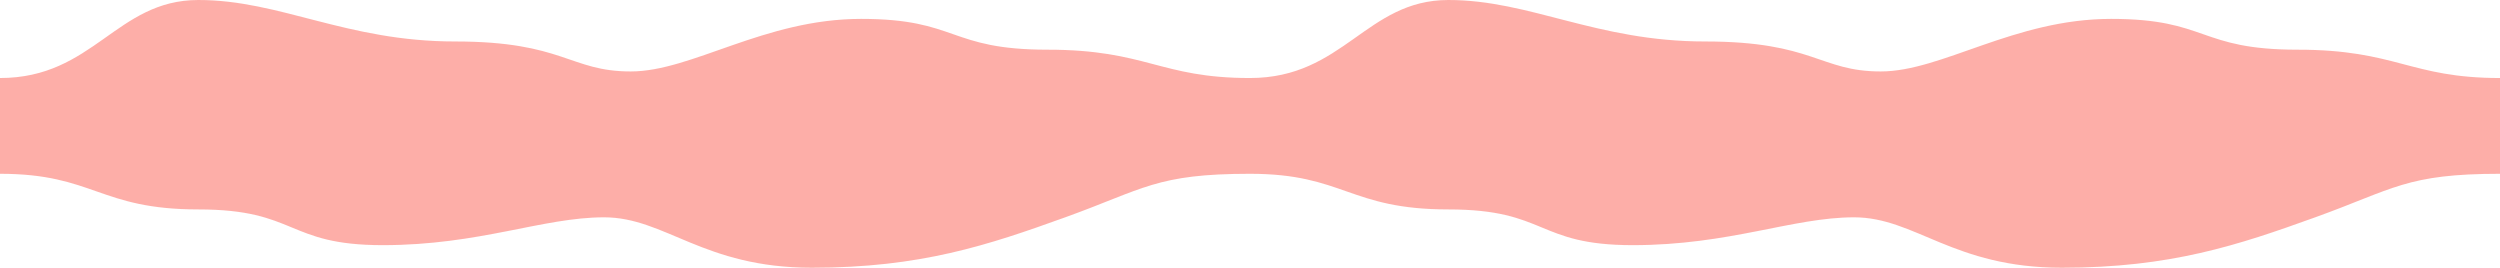 <svg width="3044" height="326" viewBox="0 0 3044 326" fill="none" xmlns="http://www.w3.org/2000/svg">
<path opacity="0.5" d="M1275.43 60.5C1396.23 60.5 1412.16 95 1522 95C1636 95 1663.5 0 1763.5 0C1863.5 0 1943.5 50.5 2076 50.5C2208.5 50.5 2215.5 87 2290 87C2364.5 87 2452.5 23 2570.5 23C2688.5 23 2676.63 60.5 2797.43 60.5C2918.23 60.5 2934.17 95 3044 95V211.607C2930 211.607 2915 230 2819 264.607C2724.93 298.521 2643 326 2510.5 326C2378 326 2332 264.607 2257.5 264.607C2183 264.607 2106 298.5 1988 298.5C1870 298.5 1884.3 255 1763.5 255C1642.7 255 1636.32 211.607 1522 211.607C1408 211.607 1393 230 1297 264.607C1202.93 298.521 1121 326 988.5 326C856 326 810 264.607 735.5 264.607C661 264.607 584 298.5 466 298.5C348 298.5 362.3 255 241.5 255C120.7 255 114.318 211.607 0 211.607V95C114 95 141.5 0 241.5 0C341.5 0 421.5 50.5 554 50.5C686.5 50.5 693.5 87 768 87C842.5 87 930.5 23 1048.5 23C1166.5 23 1154.63 60.5 1275.43 60.5Z" fill="#FC5E53"/>
</svg>

